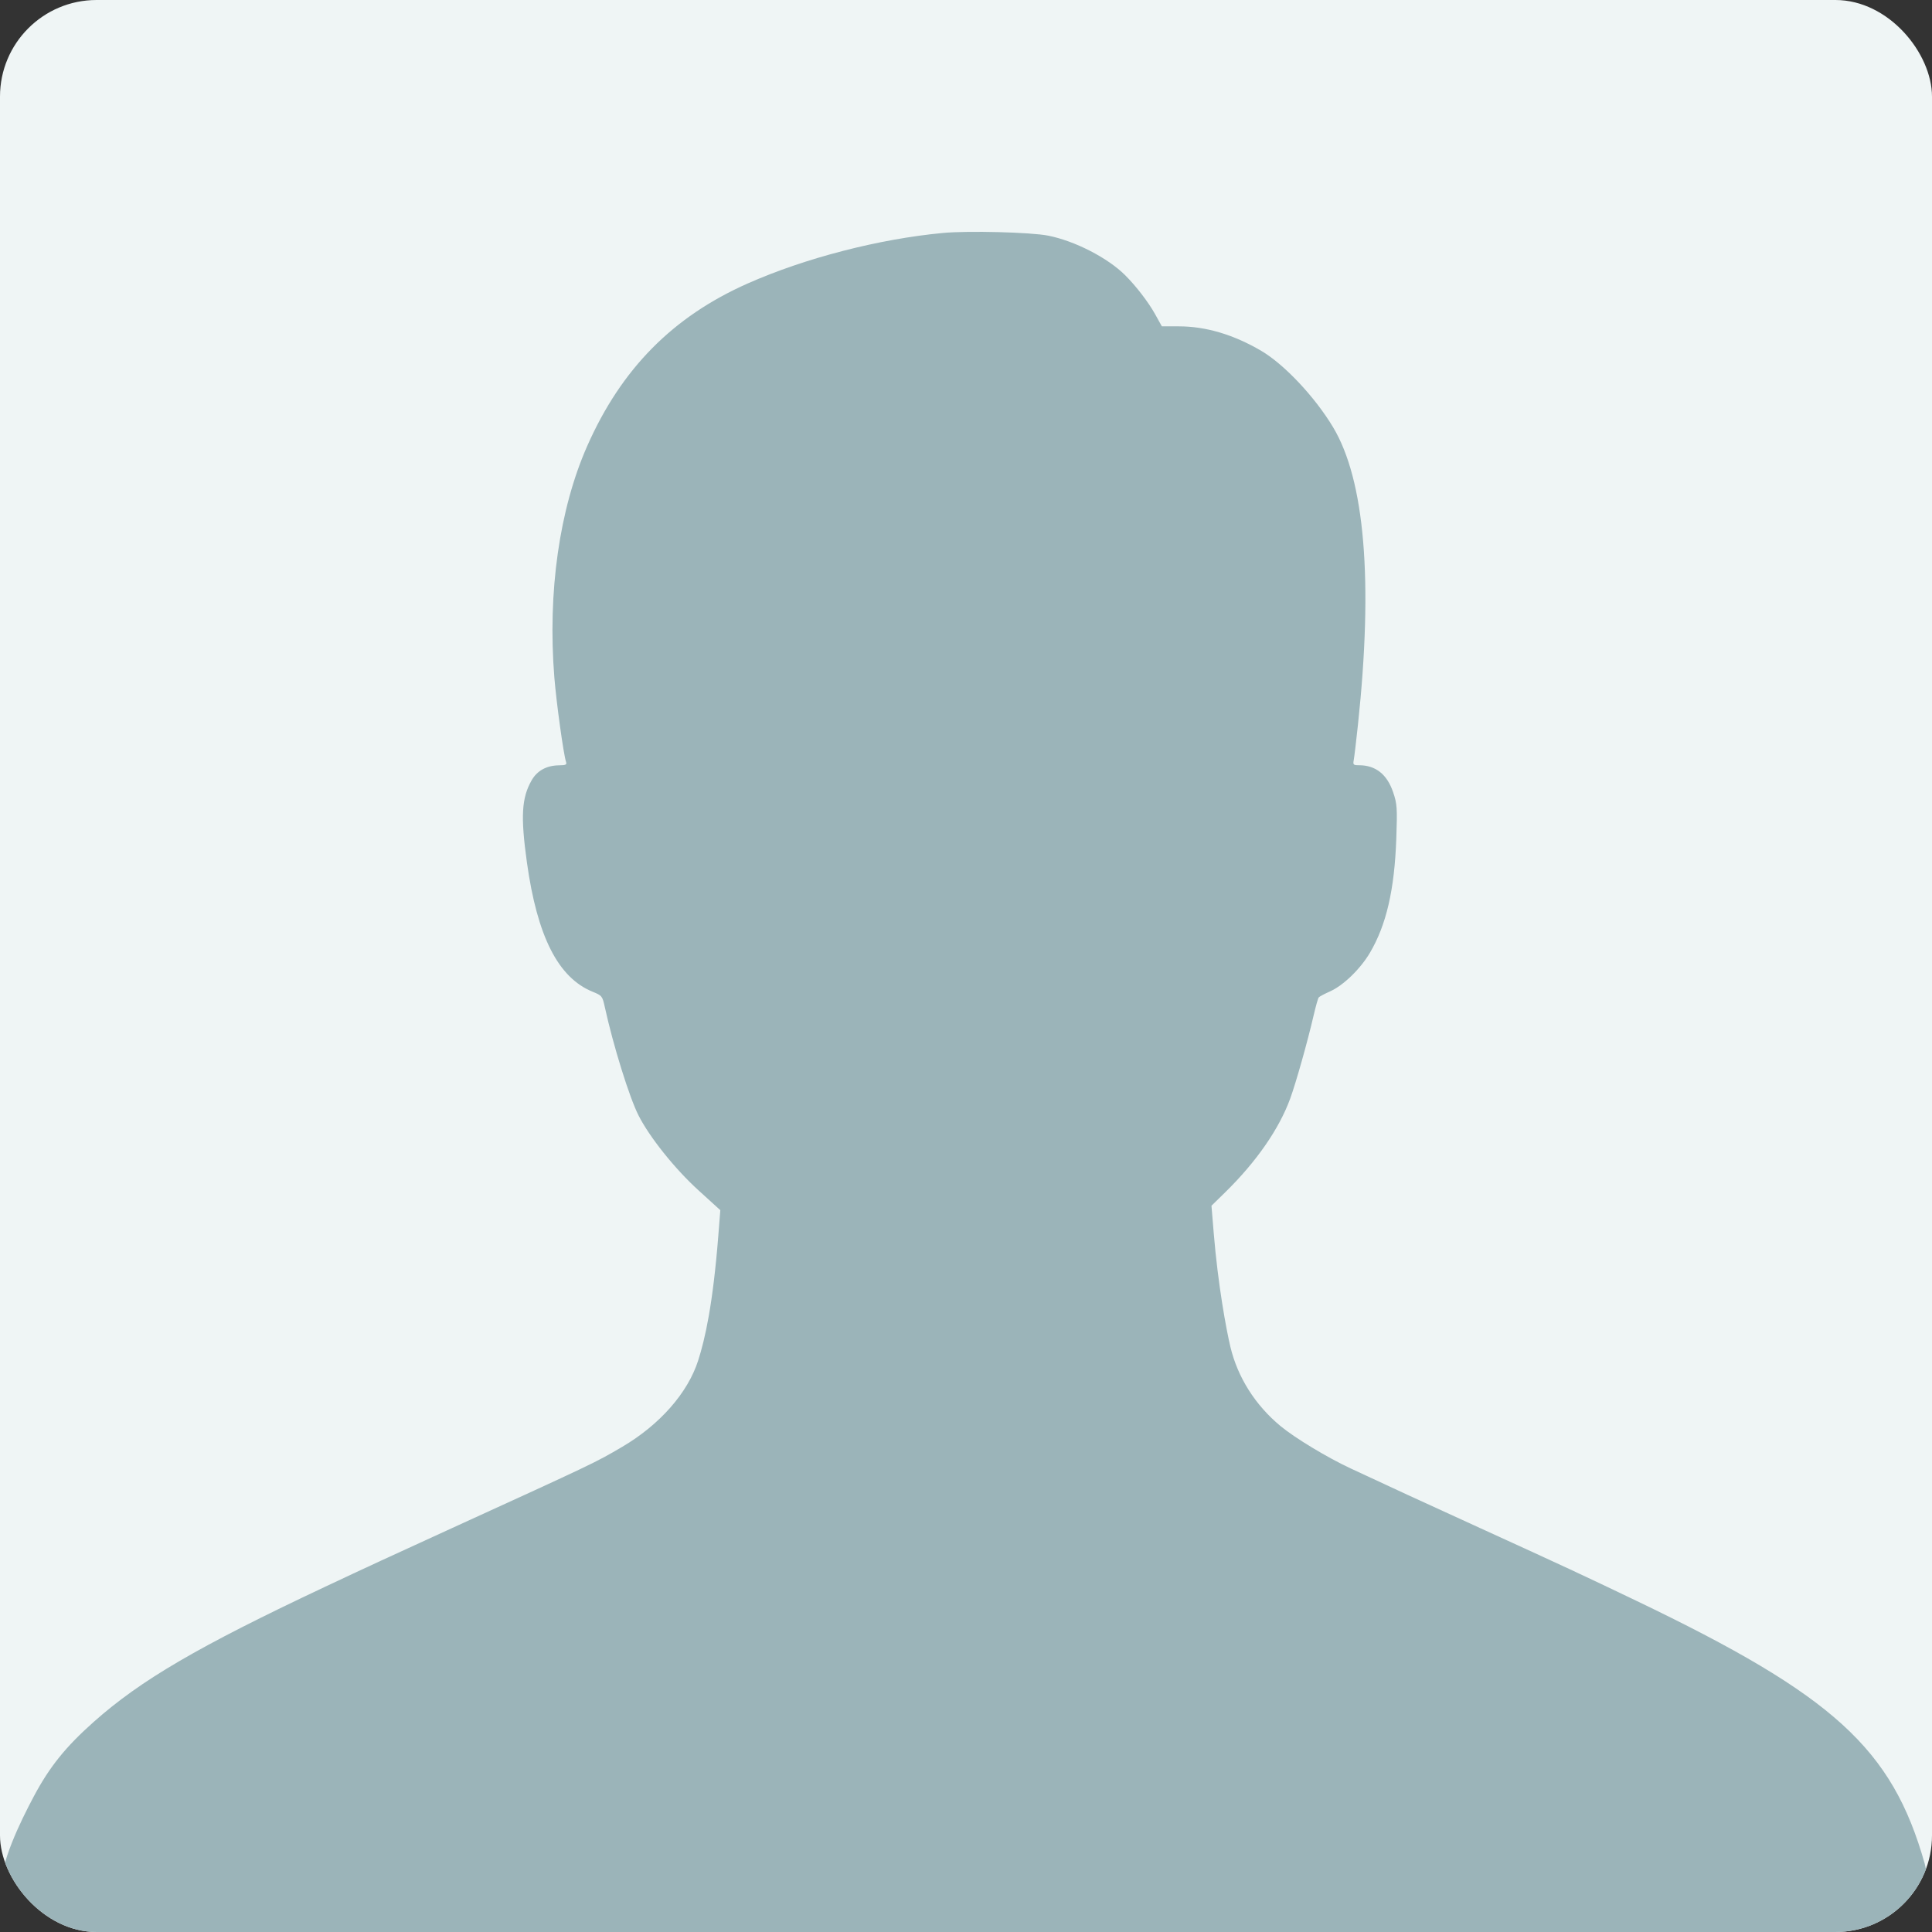 <svg width="160" height="160" viewBox="0 0 160 160" fill="none" xmlns="http://www.w3.org/2000/svg">
<rect x="0" y="0" width="160" height="160" fill="#333333" stroke="none"/>
<g clip-path="url(#clip0_16406_32299)">
<rect width="160" height="160" rx="8" fill="#EFF5F5"/>
<path fill-rule="evenodd" clip-rule="evenodd" d="M78.089 19.293C72.783 19.79 66.67 21.372 61.919 23.477C55.72 26.224 51.458 30.539 48.633 36.931C46.322 42.158 45.343 49.051 45.909 56.104C46.077 58.197 46.672 62.492 46.878 63.102C46.954 63.326 46.855 63.374 46.304 63.38C45.273 63.392 44.492 63.815 44.035 64.61C43.195 66.071 43.106 67.609 43.637 71.424C44.491 77.551 46.225 80.968 49.068 82.127C49.856 82.448 49.887 82.488 50.086 83.394C50.785 86.587 52.116 90.866 52.878 92.371C53.793 94.179 55.89 96.8 57.837 98.57L59.653 100.222L59.488 102.329C59.04 108.026 58.393 110.879 57.819 112.671C56.959 115.355 54.641 117.99 51.529 119.821C49.314 121.124 49.182 121.187 37.351 126.589C32.261 128.913 30.307 129.817 26.883 131.429C16.407 136.362 11.662 139.134 7.774 142.588C5.433 144.668 4.109 146.313 2.801 148.767C1.659 150.91 0 154.344 0.113 156.324L0 169.6H160C160 163.72 160 156.597 159.393 154.327C156.694 144.802 151.876 140.415 135.488 132.557C130.958 130.386 129.719 129.809 122.664 126.589C117.283 124.132 115.439 123.283 111.848 121.606C109.906 120.699 107.251 119.096 106.056 118.108C103.964 116.379 102.503 114.074 101.898 111.549C101.553 110.107 100.866 106.379 100.518 102.144L100.329 99.854L101.465 98.742C104.045 96.216 105.931 93.496 106.849 90.98C107.332 89.654 108.288 86.261 108.794 84.072C108.965 83.335 109.152 82.673 109.211 82.602C109.27 82.531 109.694 82.305 110.154 82.1C111.249 81.612 112.662 80.243 113.451 78.905C114.812 76.597 115.484 73.691 115.635 69.464C115.725 66.91 115.702 66.567 115.368 65.593C114.861 64.114 113.917 63.373 112.539 63.373C112.081 63.373 112.039 63.33 112.111 62.947C112.156 62.713 112.311 61.408 112.457 60.047C113.731 48.13 113.034 39.771 110.399 35.379C108.898 32.876 106.356 30.173 104.457 29.058C102.157 27.709 99.864 27.027 97.626 27.027H96.221L95.654 26.008C95.103 25.018 94.089 23.698 93.186 22.797C91.743 21.355 89.02 19.955 86.807 19.515C85.371 19.23 80.176 19.097 78.089 19.293Z" fill="#9BB4B9"/>
</g>
<defs>
<clipPath id="clip0_16406_32299">
<rect width="160" height="160" rx="8" fill="white"/>
</clipPath>
</defs>
</svg>
